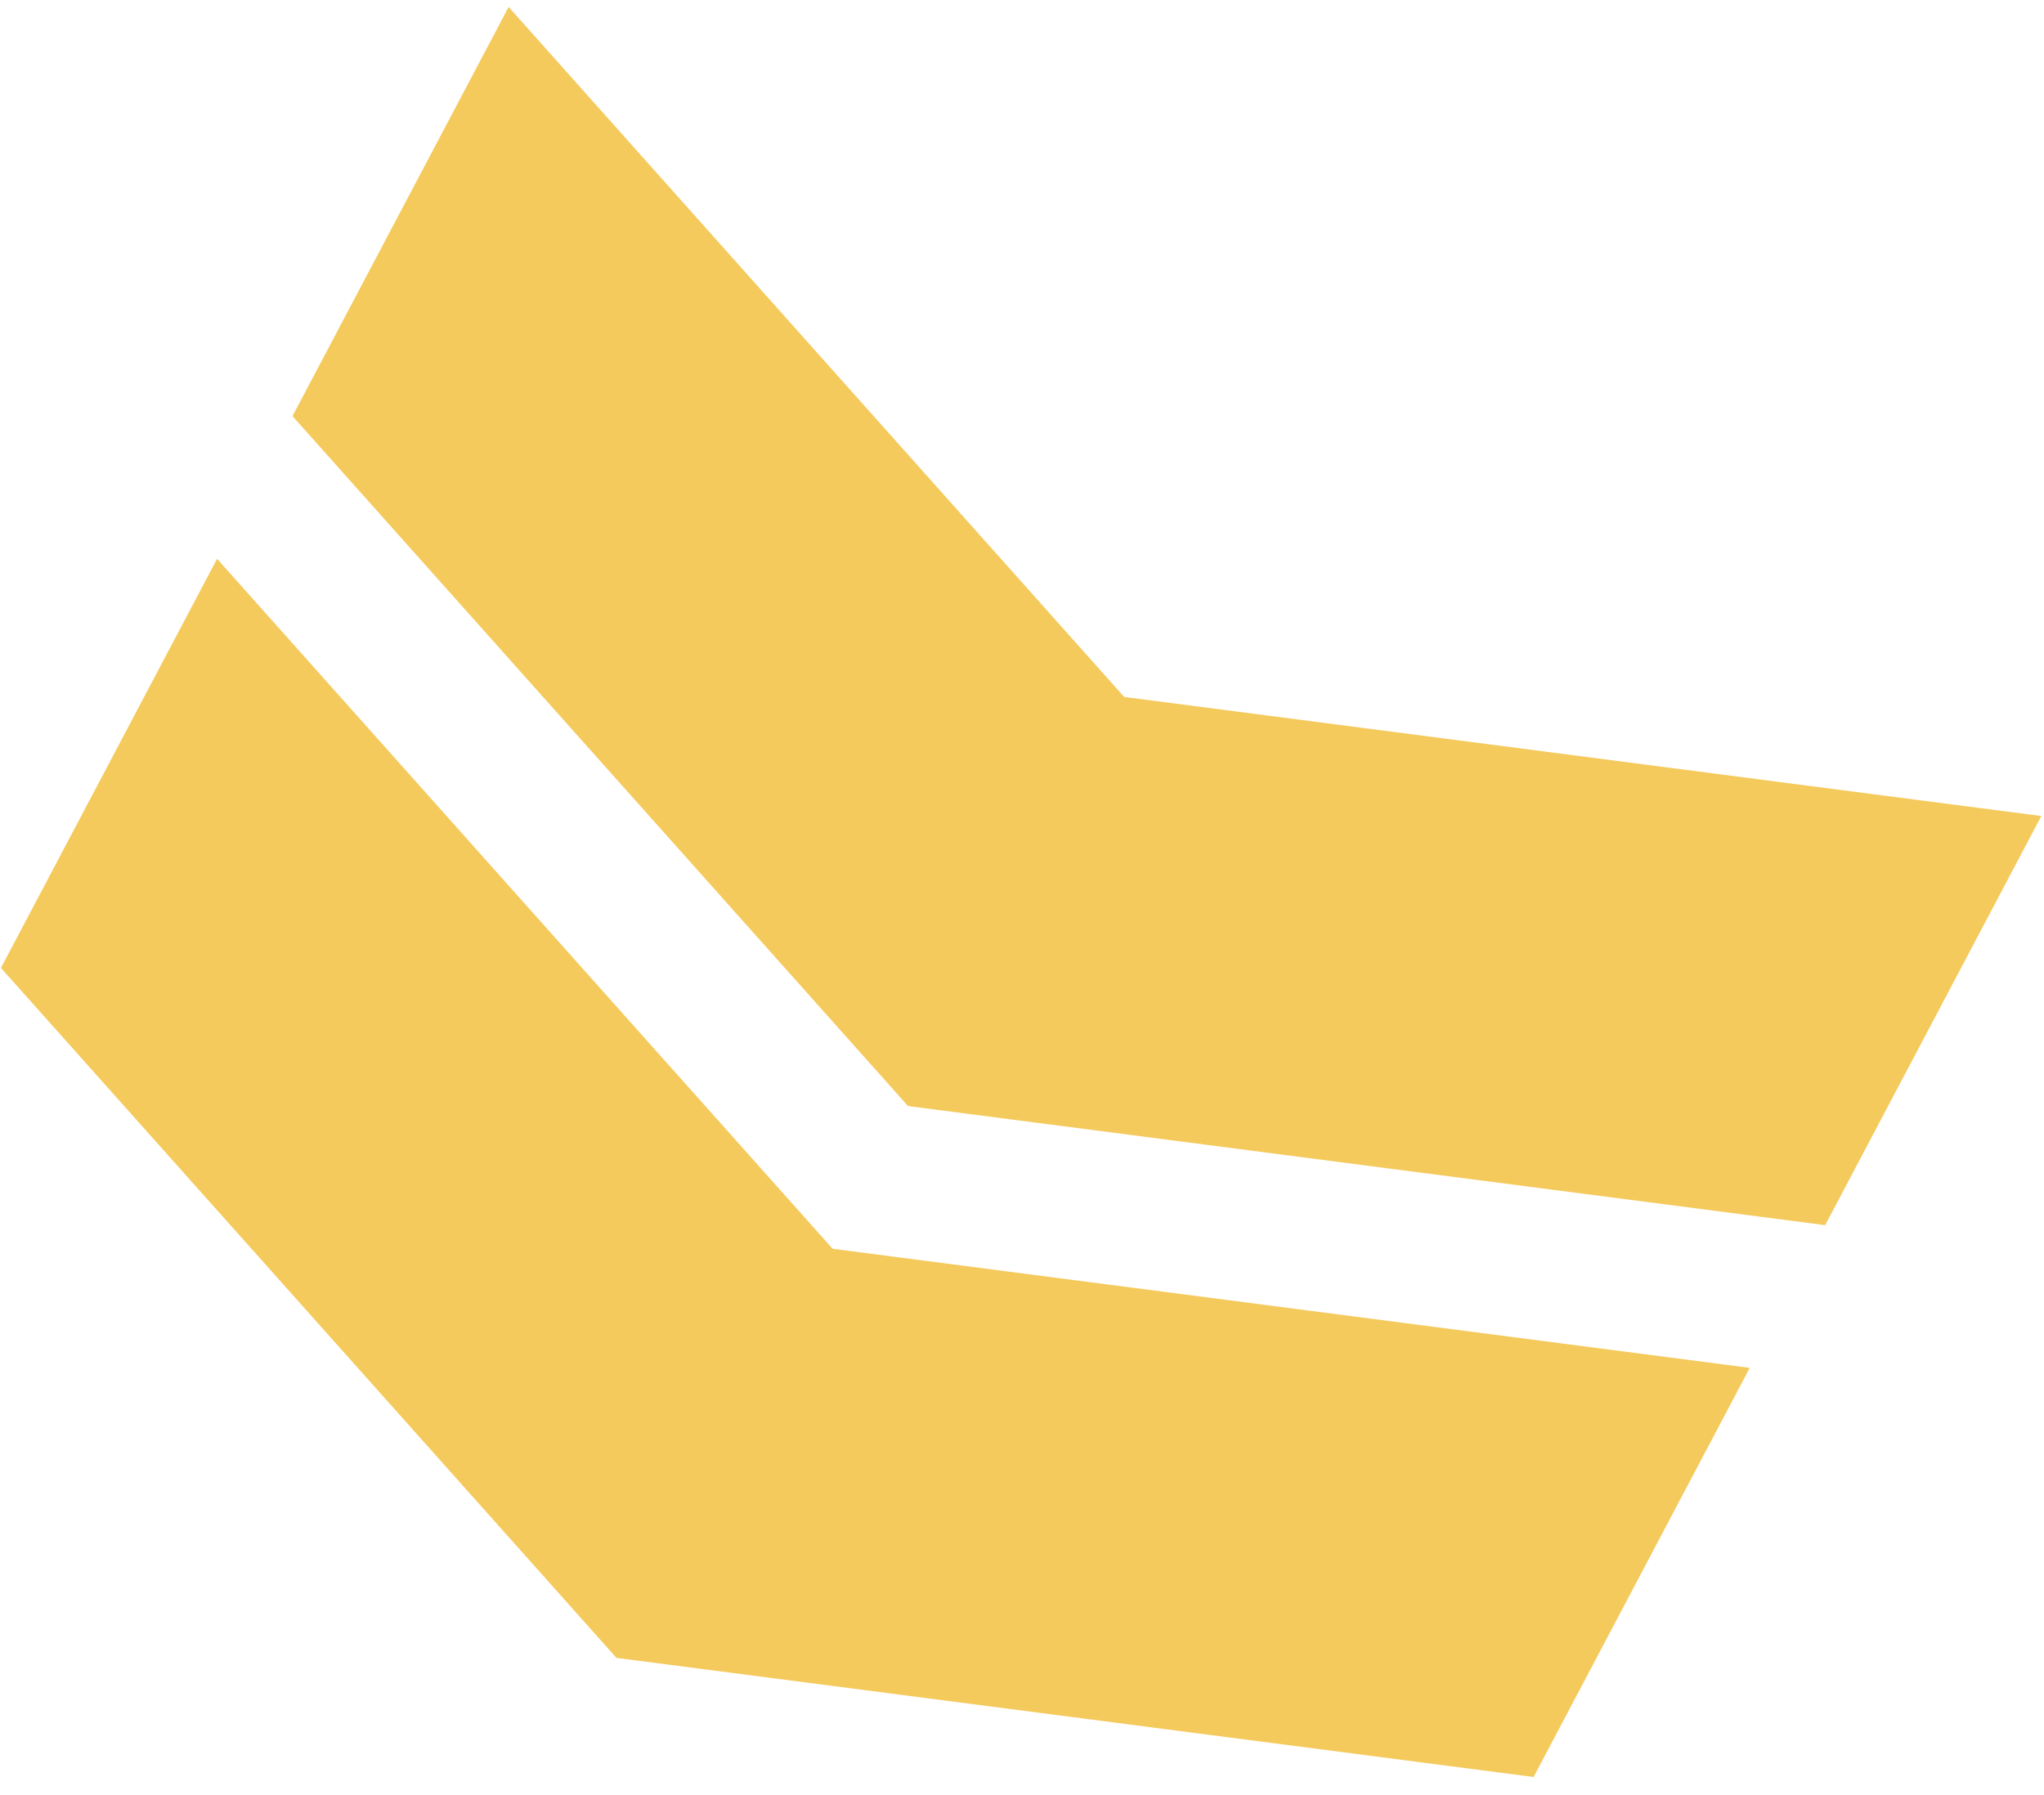 <svg width="115" height="101" viewBox="0 0 115 101" fill="none" xmlns="http://www.w3.org/2000/svg">
<path d="M12.214 31.448L46.845 70.276L98.445 76.978L86.284 100.002L34.684 93.3L0.053 54.471L12.214 31.448Z" fill="#F5CA5C"/>
<path d="M28.617 0.392L63.249 39.221L114.849 45.923L102.688 68.947L51.088 62.245L16.456 23.416L28.617 0.392Z" fill="#F5CA5C"/>
</svg>
